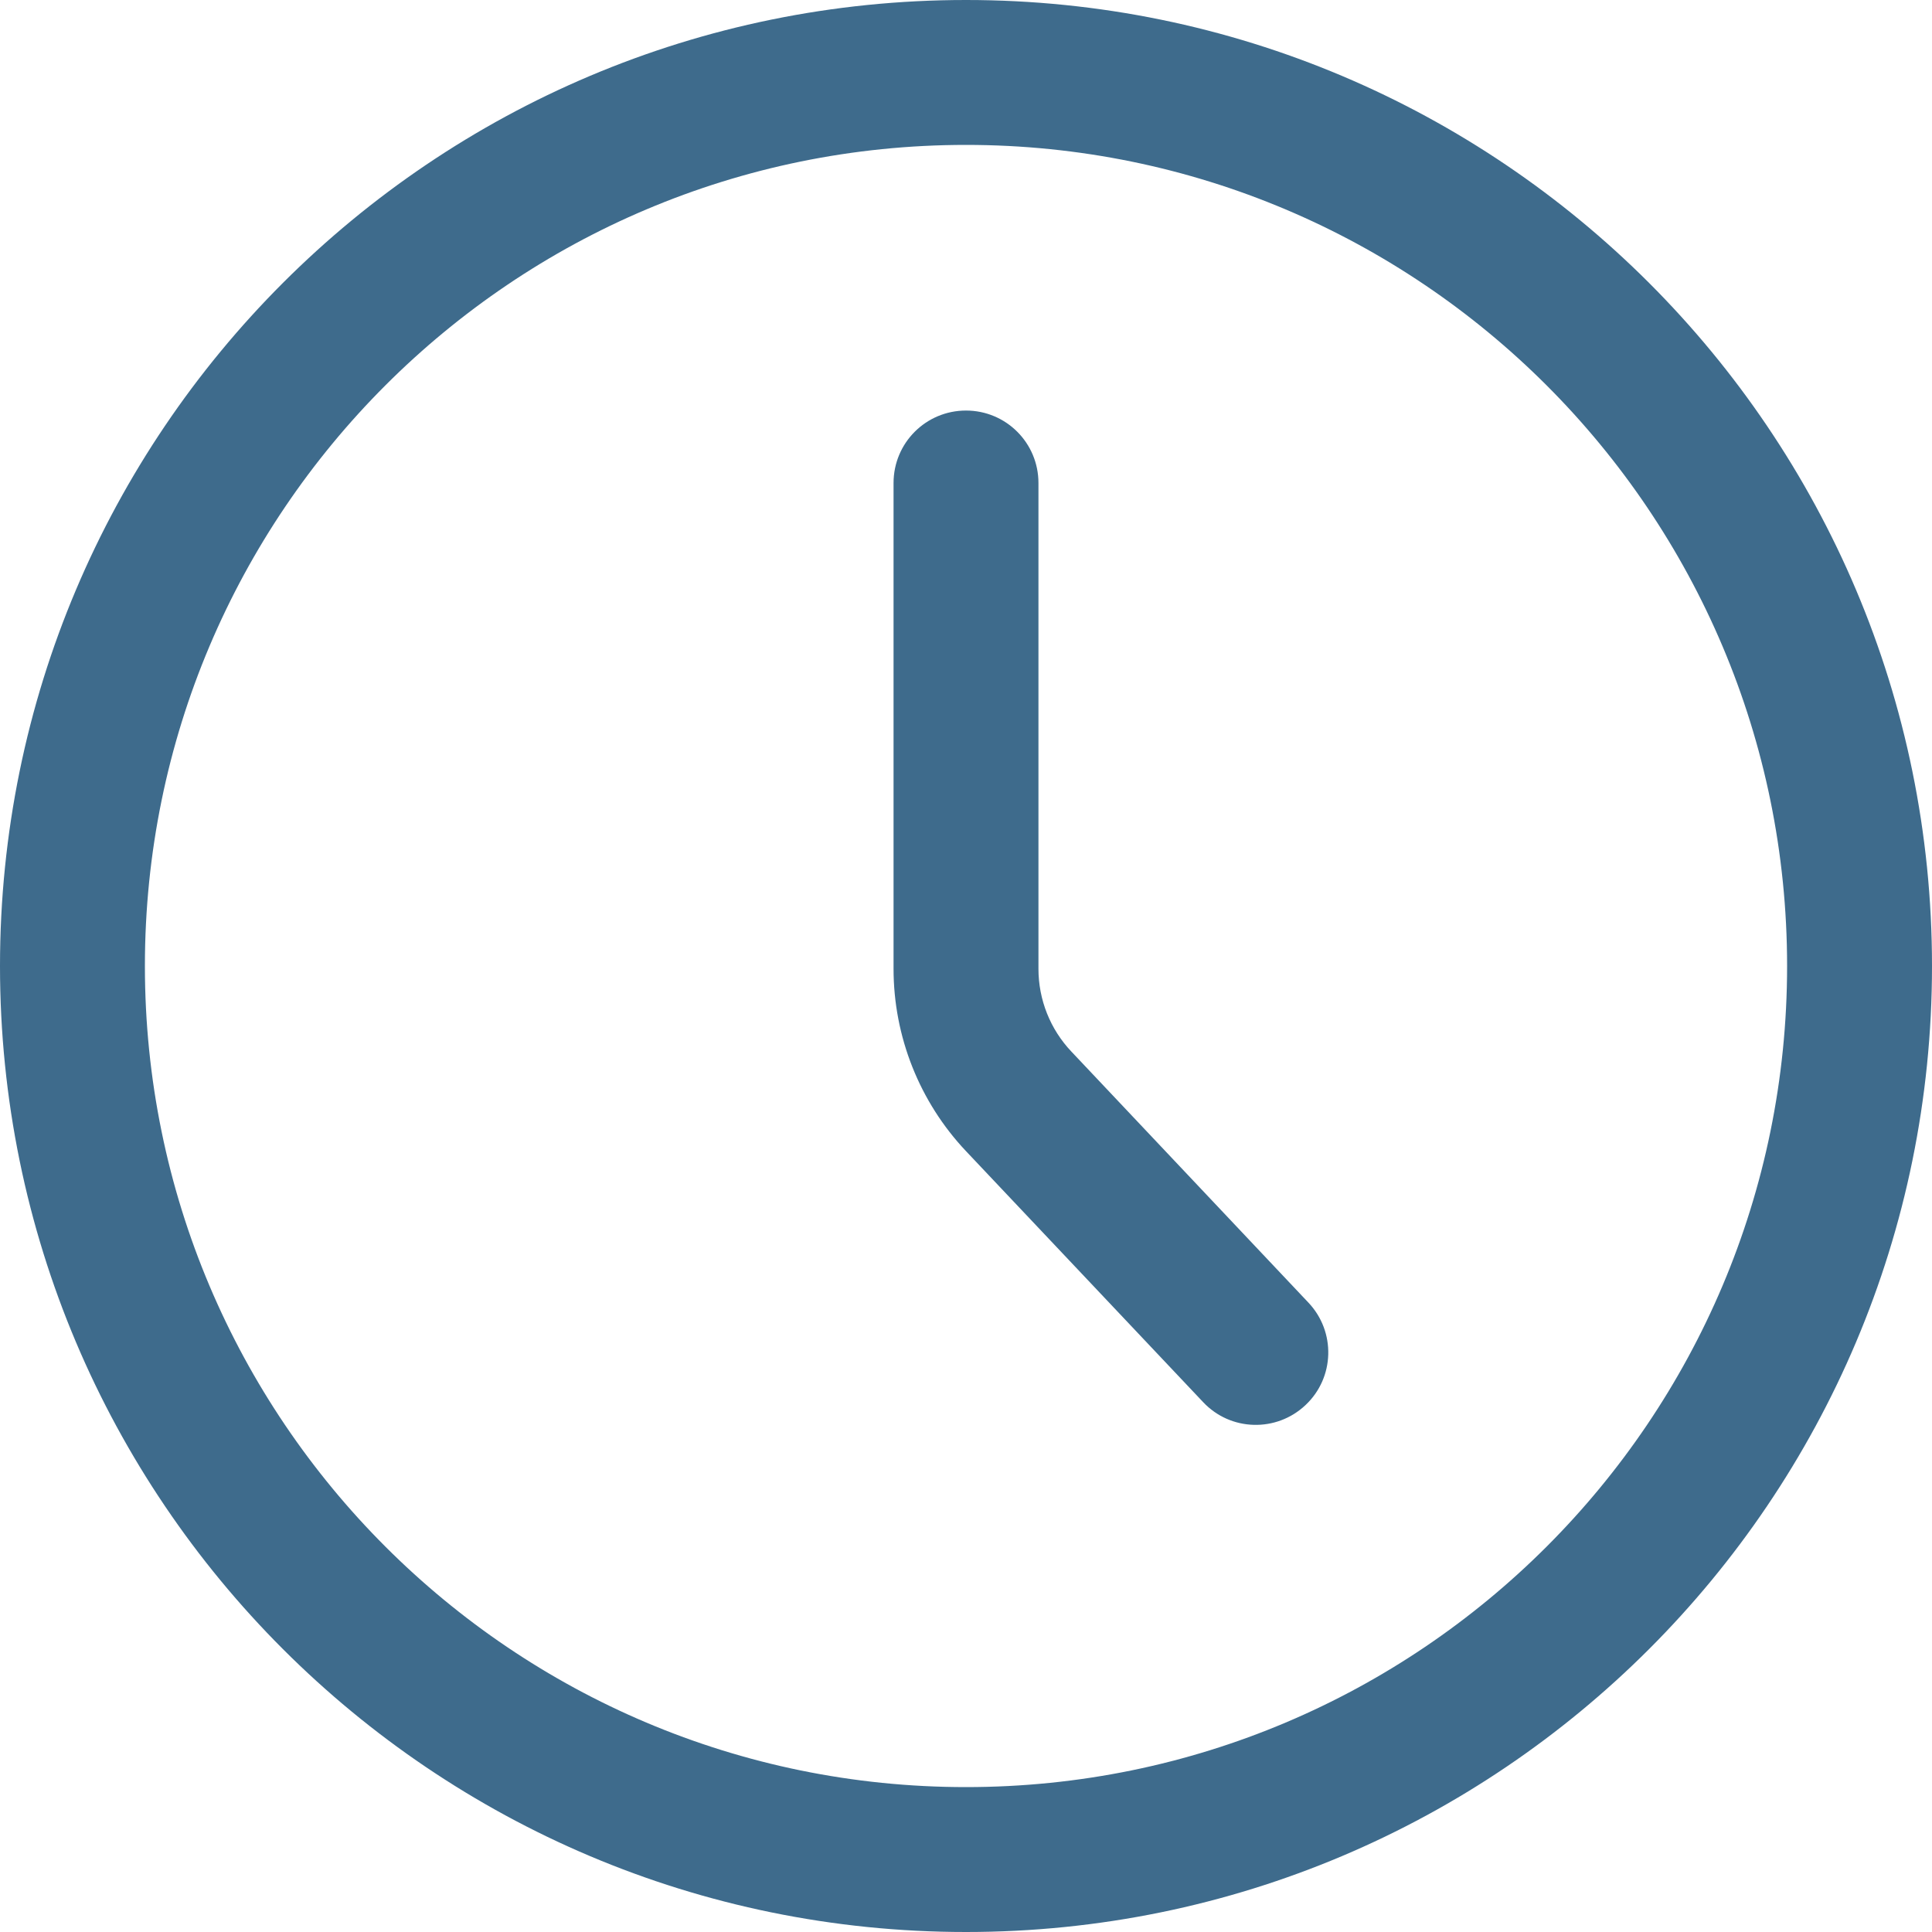 <svg width="12" height="12" viewBox="0 0 12 12" fill="none" xmlns="http://www.w3.org/2000/svg">
<path d="M6.45 3C6.45 2.751 6.249 2.55 6 2.55C5.751 2.55 5.55 2.751 5.55 3V6.017C5.55 6.438 5.711 6.844 6 7.15L7.473 8.709C7.643 8.89 7.928 8.898 8.109 8.727C8.29 8.557 8.298 8.272 8.127 8.091L6.655 6.532C6.523 6.393 6.45 6.209 6.45 6.017L6.45 3Z" fill="#3E6B8C"/>
<path fill-rule="evenodd" clip-rule="evenodd" d="M12 6C12 9.314 9.314 12 6 12C2.686 12 0 9.314 0 6C0 2.686 2.686 0 6 0C9.314 0 12 2.686 12 6ZM11.1 6C11.1 8.817 8.817 11.1 6 11.1C3.183 11.1 0.9 8.817 0.9 6C0.9 3.183 3.183 0.9 6 0.9C8.817 0.9 11.1 3.183 11.1 6Z" fill="#3E6B8C"/>
</svg>
